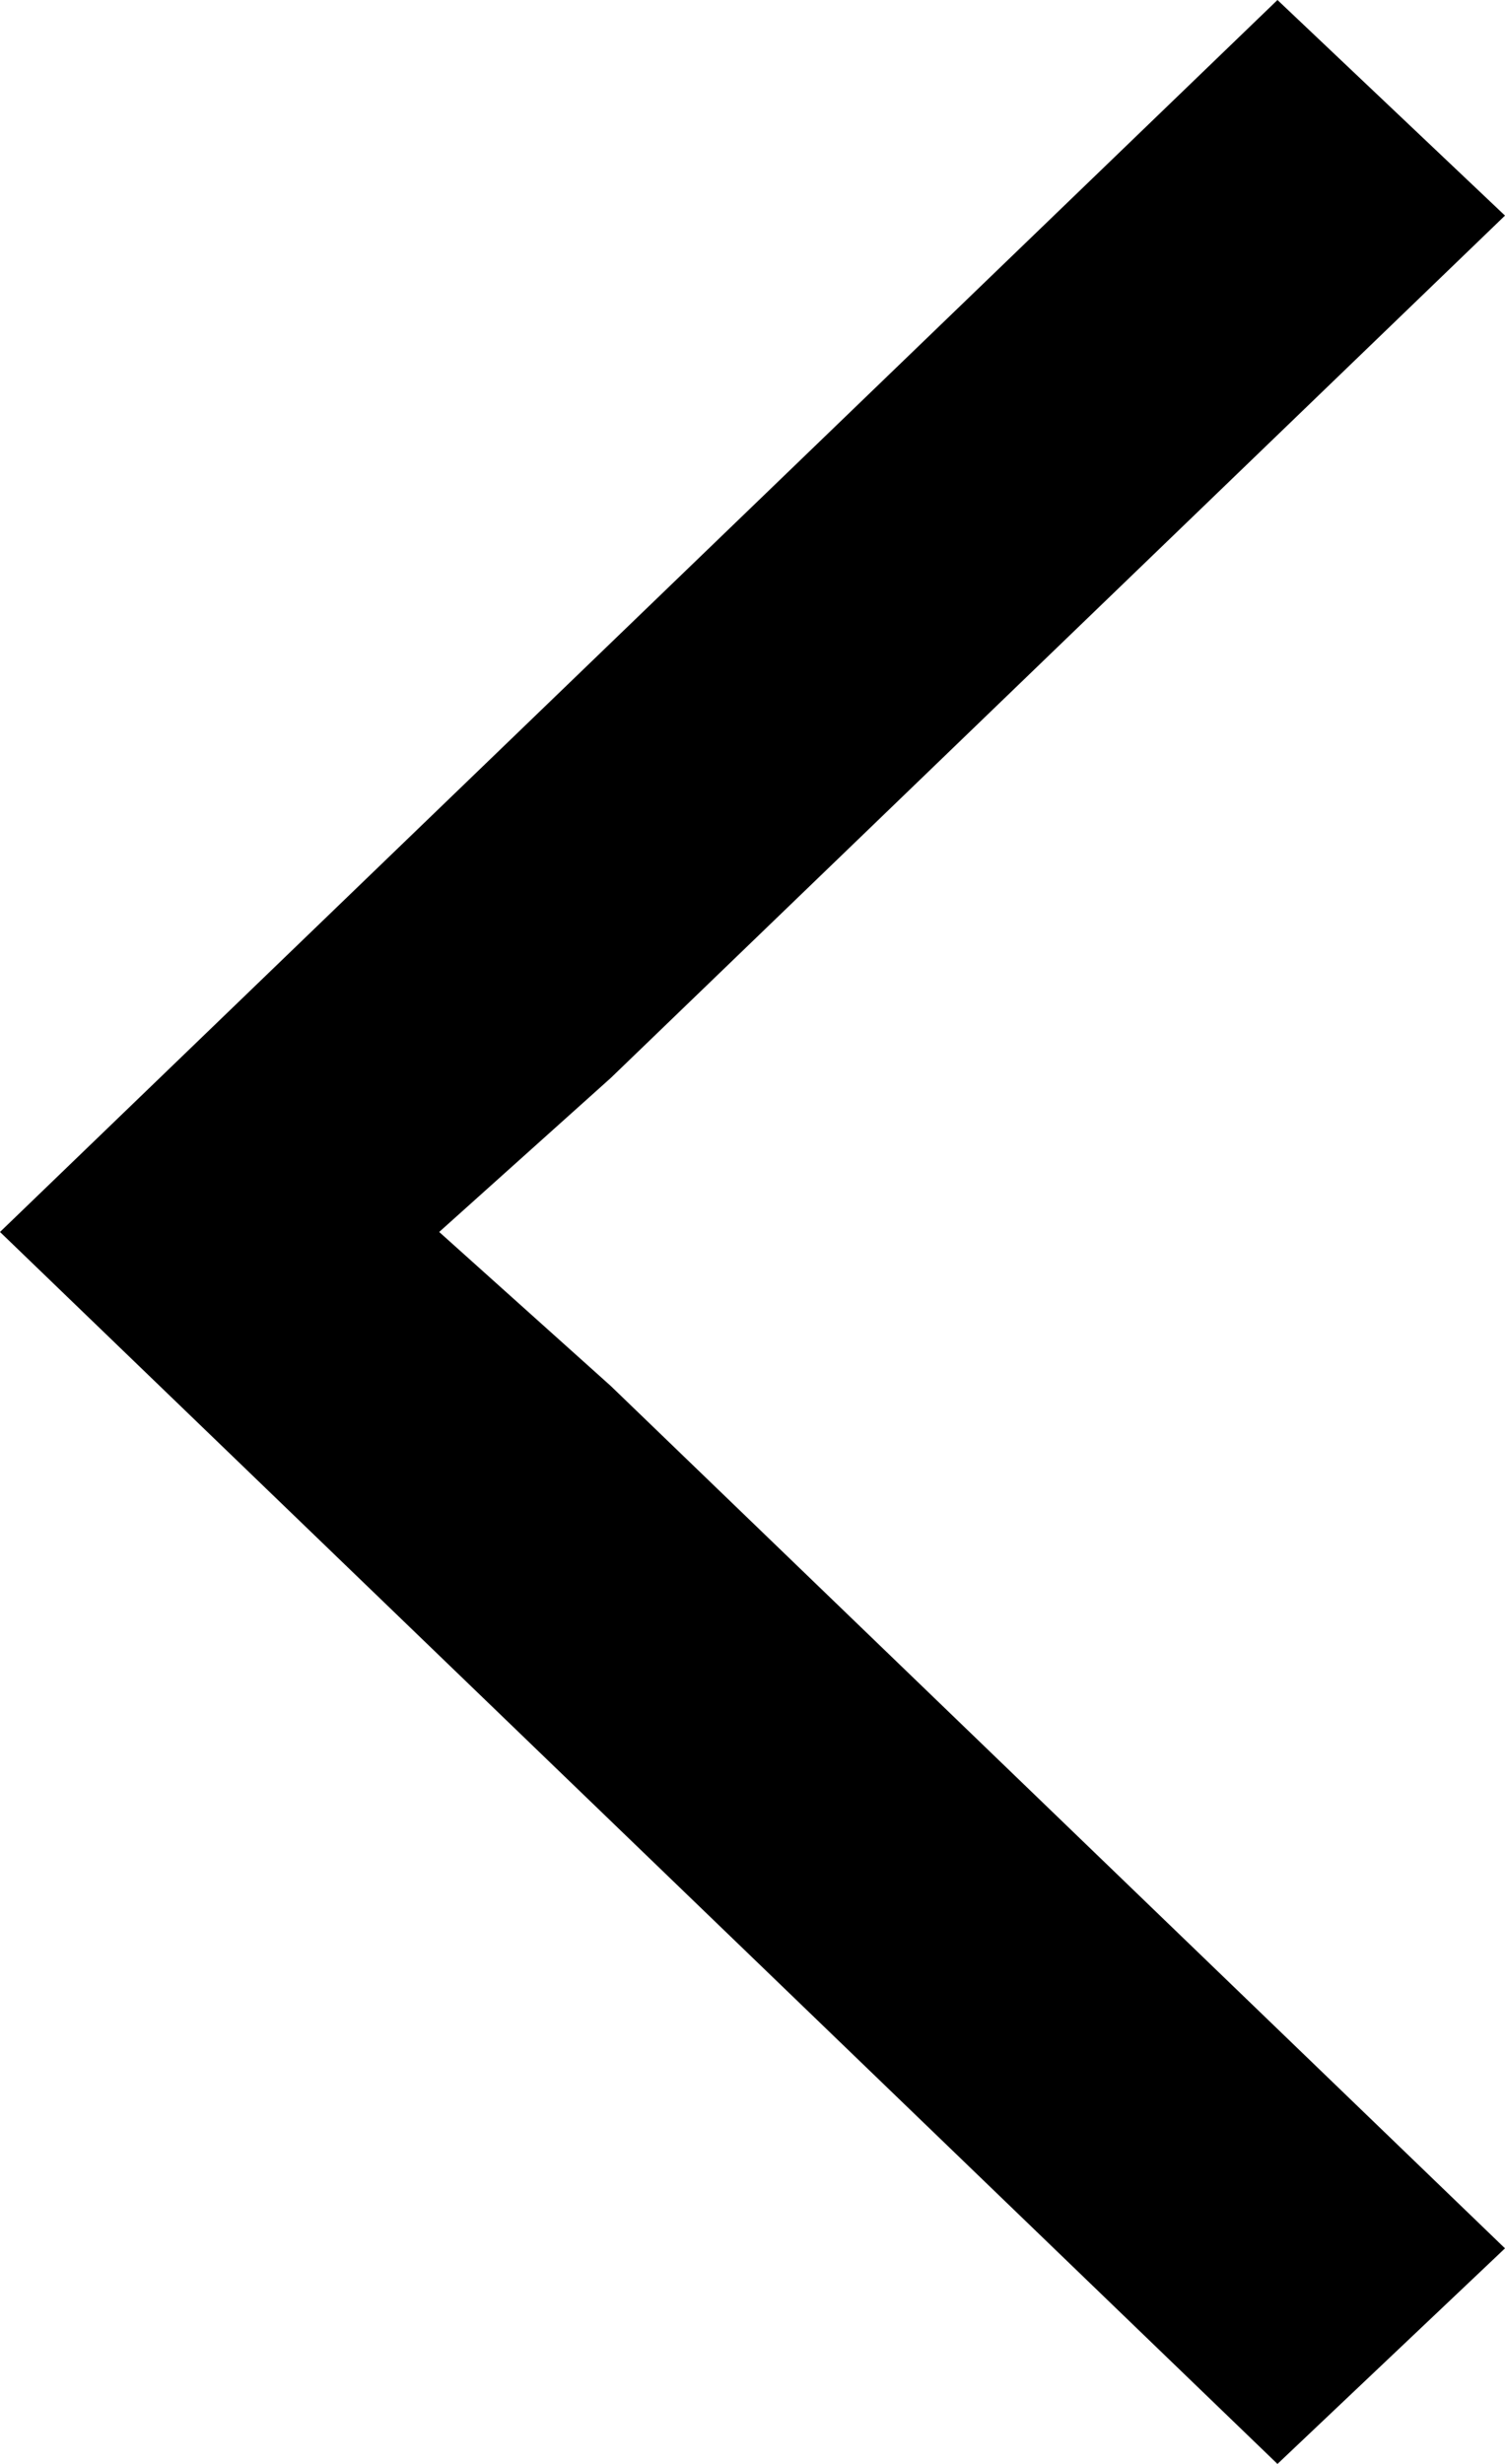 <svg width="11" height="18" viewBox="0 0 11 18" fill="none" xmlns="http://www.w3.org/2000/svg">
<path d="M4.464 10.125L11 16.425L9.337 18L0 9L9.337 0L11 1.575L4.464 7.875L3.21 9L4.464 10.125Z" fill="black"/>
</svg>
